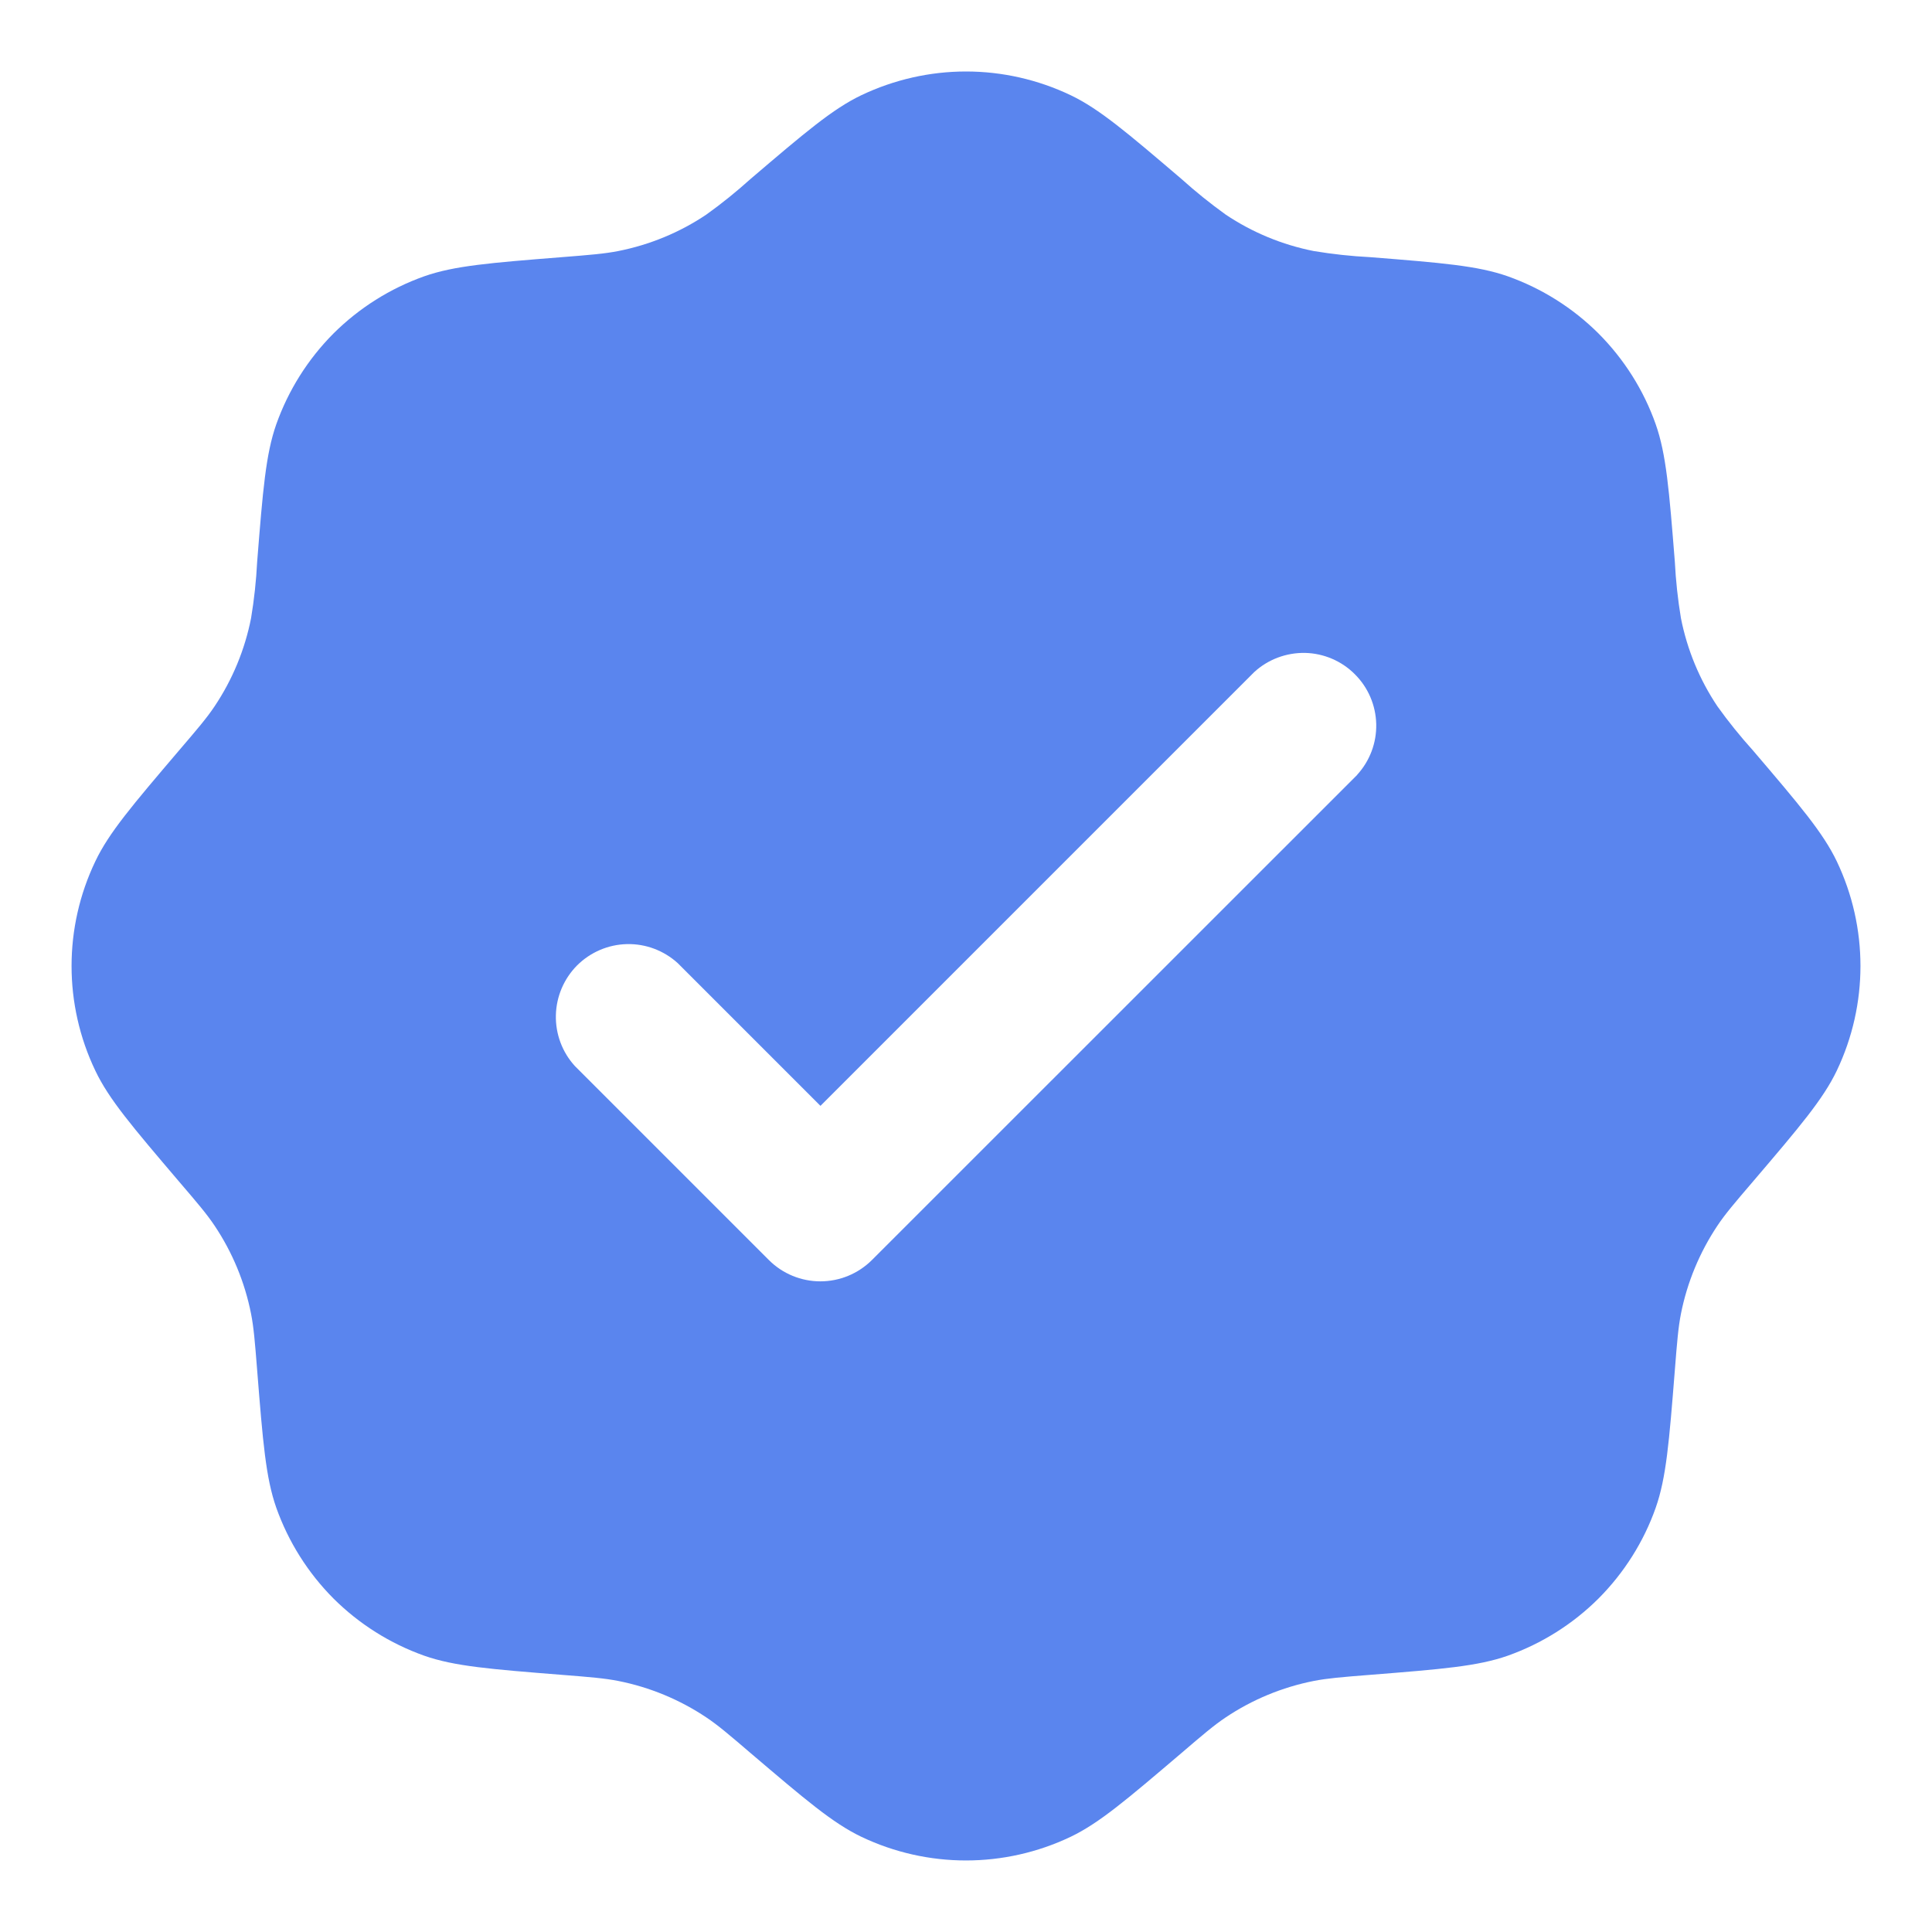<svg width="18" height="18" viewBox="0 0 18 18" fill="none" xmlns="http://www.w3.org/2000/svg">
<path fill-rule="evenodd" clip-rule="evenodd" d="M6.993 1.667C6.862 1.785 6.725 1.896 6.581 1.999C6.333 2.166 6.053 2.281 5.76 2.339C5.633 2.364 5.499 2.375 5.233 2.396C4.566 2.449 4.232 2.476 3.953 2.574C3.635 2.687 3.346 2.869 3.107 3.107C2.869 3.346 2.687 3.635 2.574 3.953C2.476 4.232 2.449 4.566 2.396 5.233C2.387 5.41 2.368 5.586 2.339 5.76C2.281 6.053 2.166 6.332 1.999 6.581C1.927 6.689 1.84 6.791 1.667 6.993C1.233 7.503 1.015 7.758 0.888 8.025C0.593 8.642 0.593 9.358 0.888 9.975C1.015 10.242 1.233 10.497 1.667 11.007C1.84 11.209 1.927 11.311 1.999 11.419C2.166 11.668 2.281 11.947 2.339 12.24C2.364 12.367 2.375 12.501 2.396 12.767C2.449 13.434 2.476 13.768 2.574 14.047C2.687 14.365 2.869 14.654 3.107 14.893C3.346 15.131 3.635 15.313 3.953 15.426C4.232 15.524 4.566 15.551 5.233 15.604C5.499 15.625 5.633 15.636 5.76 15.661C6.053 15.719 6.333 15.835 6.581 16.001C6.689 16.073 6.791 16.16 6.993 16.333C7.503 16.767 7.758 16.985 8.025 17.113C8.642 17.407 9.358 17.407 9.975 17.113C10.242 16.985 10.497 16.767 11.007 16.333C11.209 16.16 11.311 16.073 11.419 16.001C11.668 15.834 11.947 15.719 12.24 15.661C12.368 15.636 12.501 15.625 12.767 15.604C13.434 15.551 13.768 15.524 14.047 15.426C14.365 15.313 14.654 15.131 14.893 14.893C15.131 14.654 15.314 14.365 15.426 14.047C15.524 13.768 15.551 13.434 15.604 12.767C15.625 12.501 15.636 12.367 15.661 12.24C15.719 11.947 15.835 11.668 16.001 11.419C16.073 11.311 16.16 11.209 16.333 11.007C16.768 10.497 16.985 10.242 17.113 9.975C17.407 9.358 17.407 8.642 17.113 8.025C16.985 7.758 16.768 7.503 16.333 6.993C16.215 6.862 16.104 6.725 16.001 6.581C15.834 6.332 15.719 6.053 15.661 5.76C15.632 5.586 15.613 5.41 15.604 5.233C15.551 4.566 15.524 4.232 15.426 3.953C15.314 3.635 15.131 3.346 14.893 3.107C14.654 2.869 14.365 2.687 14.047 2.574C13.768 2.476 13.434 2.449 12.767 2.396C12.59 2.387 12.415 2.368 12.24 2.339C11.947 2.281 11.668 2.166 11.419 1.999C11.276 1.896 11.138 1.785 11.007 1.667C10.497 1.232 10.242 1.015 9.975 0.887C9.671 0.742 9.338 0.666 9 0.666C8.663 0.666 8.33 0.742 8.025 0.887C7.758 1.015 7.503 1.232 6.993 1.667ZM12.644 7.219C12.762 7.09 12.826 6.921 12.822 6.746C12.818 6.572 12.747 6.405 12.623 6.282C12.5 6.158 12.333 6.087 12.159 6.083C11.984 6.08 11.815 6.143 11.686 6.261L7.644 10.303L6.314 8.973C6.185 8.856 6.016 8.792 5.841 8.796C5.667 8.8 5.501 8.871 5.377 8.994C5.254 9.118 5.183 9.284 5.179 9.459C5.175 9.633 5.238 9.803 5.356 9.932L7.164 11.74C7.291 11.867 7.464 11.938 7.643 11.938C7.823 11.938 7.995 11.867 8.123 11.74L12.645 7.219H12.644Z" fill="#5A85EE"/>
</svg>
